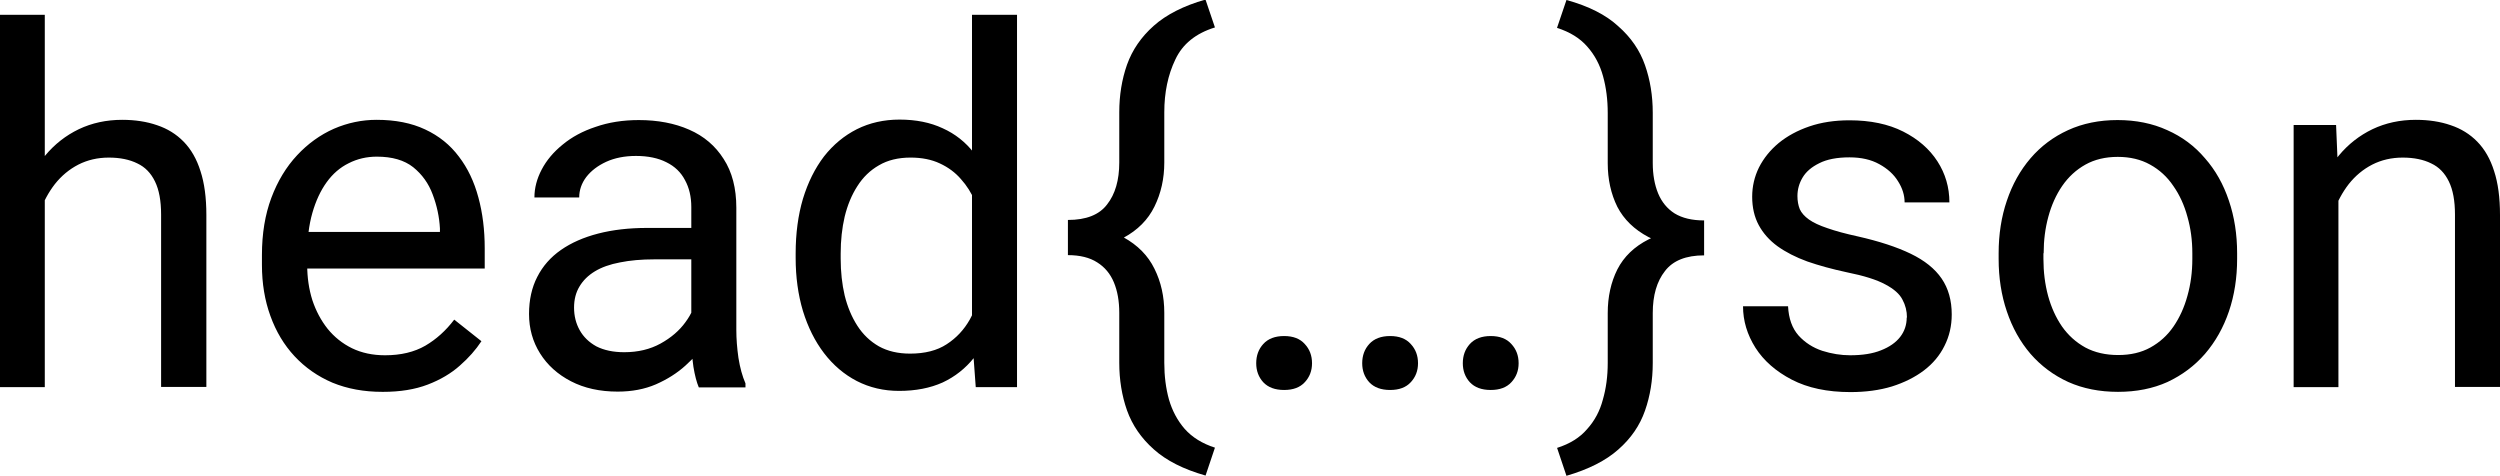 <?xml version="1.0" encoding="UTF-8" standalone="no"?>
<!-- Created with Inkscape (http://www.inkscape.org/) -->

<svg
   width="10.661mm"
   height="2.029mm"
   viewBox="0 0 10.661 2.029"
   version="1.1"
   id="svg1"
   inkscape:version="1.4.2 (ebf0e940d0, 2025-05-08)"
   sodipodi:docname="logo.svg"
   inkscape:export-filename="logo.png"
   inkscape:export-xdpi="500"
   inkscape:export-ydpi="500"
   xmlns:inkscape="http://www.inkscape.org/namespaces/inkscape"
   xmlns:sodipodi="http://sodipodi.sourceforge.net/DTD/sodipodi-0.dtd"
   xmlns="http://www.w3.org/2000/svg"
   xmlns:svg="http://www.w3.org/2000/svg">
  <sodipodi:namedview
     id="namedview1"
     pagecolor="#ffffff"
     bordercolor="#000000"
     borderopacity="0.25"
     inkscape:showpageshadow="2"
     inkscape:pageopacity="0.0"
     inkscape:pagecheckerboard="0"
     inkscape:deskcolor="#d1d1d1"
     inkscape:document-units="mm"
     inkscape:zoom="27.623569"
     inkscape:cx="29.449489"
     inkscape:cy="-1.8100485"
     inkscape:window-width="3840"
     inkscape:window-height="2124"
     inkscape:window-x="1080"
     inkscape:window-y="748"
     inkscape:window-maximized="1"
     inkscape:current-layer="text1"
     inkscape:export-bgcolor="#ffffffff" />
  <defs
     id="defs1">
    <style
       type="text/css"
       id="style1"><![CDATA[
      .wordmark { fill: #000000; }
      @media (prefers-color-scheme: dark) {
        .wordmark { fill: #ffffff; }
      }
    ]]></style>
  </defs>
  <g
     inkscape:label="Layer 1"
     inkscape:groupmode="layer"
     id="layer1"
     transform="translate(-66.187,-133.802)">
    <g
       id="text1"
       class="wordmark"
       style="font-size:3.175px;stroke-width:0.244"
       aria-label="head{…}son">
      <g
         id="text2"
         style="font-size:2.117px;font-family:'Roboto Mono';-inkscape-font-specification:'Roboto Mono'"
         aria-label="head{…}son">
        <path
           style="font-family:Roboto;-inkscape-font-specification:Roboto;opacity:1"
           d="m 66.378,133.865 v 1.588 h -0.191 v -1.588 z m -0.045,0.986 -0.08,-0.003 q 0.001,-0.115 0.034,-0.212 0.033,-0.098 0.093,-0.171 0.06,-0.072 0.143,-0.112 0.084,-0.04 0.185,-0.04 0.083,0 0.149,0.023 0.066,0.022 0.113,0.07 0.048,0.049 0.072,0.126 0.025,0.076 0.025,0.187 v 0.733 H 66.874 v -0.735 q 0,-0.088 -0.026,-0.141 -0.026,-0.054 -0.075,-0.077 -0.05,-0.025 -0.122,-0.025 -0.071,0 -0.13,0.03 -0.058,0.03 -0.1,0.083 -0.041,0.053 -0.065,0.121 -0.023,0.067 -0.023,0.143 z m 1.484,0.622 q -0.117,0 -0.212,-0.039 -0.094,-0.04 -0.162,-0.113 -0.067,-0.072 -0.103,-0.172 -0.036,-0.099 -0.036,-0.217 v -0.043 q 0,-0.136 0.04,-0.243 0.04,-0.107 0.11,-0.182 0.069,-0.074 0.157,-0.113 0.088,-0.038 0.182,-0.038 0.12,0 0.207,0.041 0.088,0.041 0.144,0.116 0.056,0.073 0.083,0.174 0.027,0.099 0.027,0.217 v 0.086 h -0.835 v -0.156 h 0.644 v -0.015 q -0.004,-0.074 -0.031,-0.145 -0.026,-0.07 -0.083,-0.116 -0.057,-0.045 -0.155,-0.045 -0.065,0 -0.12,0.028 -0.055,0.027 -0.094,0.081 -0.039,0.054 -0.061,0.131 -0.022,0.077 -0.022,0.179 v 0.043 q 0,0.08 0.022,0.15 0.023,0.069 0.065,0.122 0.043,0.053 0.104,0.083 0.062,0.03 0.141,0.03 0.101,0 0.172,-0.041 0.07,-0.041 0.123,-0.111 l 0.116,0.092 q -0.036,0.055 -0.092,0.104 -0.056,0.05 -0.137,0.081 -0.081,0.031 -0.191,0.031 z m 1.318,-0.212 v -0.576 q 0,-0.066 -0.027,-0.115 -0.026,-0.05 -0.079,-0.076 -0.053,-0.027 -0.13,-0.027 -0.072,0 -0.127,0.025 -0.054,0.025 -0.085,0.065 -0.03,0.04 -0.03,0.087 h -0.191 q 0,-0.06 0.031,-0.119 0.031,-0.059 0.089,-0.106 0.059,-0.049 0.141,-0.076 0.083,-0.029 0.184,-0.029 0.122,0 0.215,0.041 0.094,0.041 0.147,0.125 0.054,0.083 0.054,0.208 v 0.521 q 0,0.056 0.009,0.119 0.01,0.063 0.03,0.109 v 0.017 h -0.199 q -0.014,-0.033 -0.023,-0.088 -0.008,-0.056 -0.008,-0.103 z m 0.033,-0.487 0.002,0.134 h -0.193 q -0.082,0 -0.146,0.013 -0.064,0.012 -0.107,0.038 -0.043,0.026 -0.066,0.065 -0.023,0.038 -0.023,0.09 0,0.053 0.024,0.096 0.024,0.043 0.071,0.069 0.049,0.025 0.119,0.025 0.088,0 0.155,-0.037 0.067,-0.037 0.106,-0.091 0.04,-0.054 0.043,-0.104 l 0.082,0.092 q -0.007,0.043 -0.039,0.096 -0.032,0.053 -0.086,0.101 -0.053,0.048 -0.126,0.08 -0.072,0.031 -0.163,0.031 -0.114,0 -0.199,-0.044 -0.085,-0.044 -0.132,-0.119 -0.047,-0.075 -0.047,-0.168 0,-0.09 0.035,-0.158 0.035,-0.069 0.101,-0.115 0.066,-0.046 0.159,-0.07 0.093,-0.024 0.208,-0.024 z m 1.164,0.461 v -1.37 h 0.192 v 1.588 h -0.176 z m -0.752,-0.33 v -0.022 q 0,-0.128 0.031,-0.233 0.032,-0.105 0.09,-0.181 0.059,-0.075 0.14,-0.116 0.082,-0.041 0.182,-0.041 0.105,0 0.184,0.037 0.08,0.036 0.134,0.106 0.056,0.069 0.088,0.167 0.032,0.098 0.044,0.222 v 0.095 q -0.011,0.123 -0.044,0.221 -0.032,0.098 -0.088,0.167 -0.055,0.069 -0.134,0.106 -0.08,0.036 -0.186,0.036 -0.098,0 -0.18,-0.042 -0.081,-0.042 -0.14,-0.119 -0.058,-0.076 -0.09,-0.18 -0.031,-0.104 -0.031,-0.226 z m 0.192,-0.022 v 0.022 q 0,0.084 0.017,0.157 0.018,0.073 0.054,0.129 0.036,0.056 0.092,0.088 0.056,0.031 0.133,0.031 0.095,0 0.156,-0.04 0.062,-0.04 0.099,-0.106 0.037,-0.066 0.058,-0.144 v -0.249 q -0.012,-0.057 -0.036,-0.11 -0.023,-0.054 -0.06,-0.095 -0.036,-0.042 -0.09,-0.067 -0.053,-0.025 -0.125,-0.025 -0.079,0 -0.135,0.033 -0.056,0.032 -0.092,0.089 -0.036,0.056 -0.054,0.13 -0.017,0.073 -0.017,0.157 z m 1.556,-1.082 0.04,0.118 q -0.123,0.038 -0.169,0.137 -0.047,0.098 -0.047,0.225 v 0.214 q 0,0.103 -0.042,0.188 -0.041,0.084 -0.132,0.133 -0.09,0.05 -0.237,0.05 v -0.126 q 0.117,0 0.167,-0.066 0.052,-0.066 0.052,-0.179 v -0.214 q 0,-0.109 0.033,-0.203 0.034,-0.095 0.114,-0.166 0.081,-0.072 0.221,-0.112 z m 0.04,1.91 -0.04,0.119 q -0.141,-0.04 -0.221,-0.112 -0.08,-0.071 -0.114,-0.166 -0.033,-0.094 -0.033,-0.203 v -0.213 q 0,-0.075 -0.023,-0.13 -0.023,-0.055 -0.071,-0.085 -0.048,-0.031 -0.125,-0.031 v -0.126 q 0.147,0 0.237,0.05 0.091,0.05 0.132,0.134 0.042,0.084 0.042,0.188 v 0.213 q 0,0.085 0.02,0.157 0.021,0.072 0.067,0.125 0.048,0.054 0.129,0.08 z"
           id="path1" />
        <path
           style="font-family:Roboto;-inkscape-font-specification:Roboto"
           d="m 71.544,135.351 q 0,-0.049 0.03,-0.082 0.031,-0.034 0.089,-0.034 0.058,0 0.088,0.034 0.031,0.033 0.031,0.082 0,0.048 -0.031,0.081 -0.03,0.033 -0.088,0.033 -0.058,0 -0.089,-0.033 -0.03,-0.033 -0.03,-0.081 z m 0.452,0 q 0,-0.049 0.03,-0.082 0.031,-0.034 0.089,-0.034 0.058,0 0.088,0.034 0.031,0.033 0.031,0.082 0,0.048 -0.031,0.081 -0.03,0.033 -0.088,0.033 -0.058,0 -0.089,-0.033 -0.03,-0.033 -0.03,-0.081 z m 0.429,0 q 0,-0.049 0.03,-0.082 0.031,-0.034 0.089,-0.034 0.058,0 0.088,0.034 0.031,0.033 0.031,0.082 0,0.048 -0.031,0.081 -0.03,0.033 -0.088,0.033 -0.058,0 -0.089,-0.033 -0.03,-0.033 -0.03,-0.081 z"
           id="path2" />
        <path
           style="font-family:Roboto;-inkscape-font-specification:Roboto;opacity:1"
           d="m 72.827,133.92 0.04,-0.118 q 0.142,0.039 0.221,0.112 0.081,0.071 0.114,0.166 0.033,0.094 0.033,0.203 v 0.214 q 0,0.074 0.023,0.13 0.023,0.055 0.07,0.085 0.049,0.03 0.126,0.03 v 0.117 q -0.146,0 -0.237,-0.046 -0.091,-0.048 -0.133,-0.129 -0.041,-0.083 -0.041,-0.186 v -0.214 q 0,-0.085 -0.02,-0.157 -0.02,-0.073 -0.067,-0.126 -0.047,-0.054 -0.129,-0.08 z m 0.04,1.911 -0.04,-0.119 q 0.082,-0.026 0.128,-0.08 0.048,-0.053 0.067,-0.125 0.021,-0.072 0.021,-0.157 v -0.213 q 0,-0.104 0.041,-0.186 0.042,-0.082 0.133,-0.128 0.091,-0.048 0.237,-0.048 v 0.116 q -0.116,0 -0.167,0.067 -0.052,0.066 -0.052,0.179 v 0.213 q 0,0.109 -0.033,0.203 -0.033,0.095 -0.114,0.166 -0.08,0.071 -0.221,0.112 z m 1.452,-0.675 q 0,-0.041 -0.019,-0.076 -0.018,-0.036 -0.073,-0.065 -0.055,-0.03 -0.165,-0.052 -0.093,-0.02 -0.168,-0.046 -0.074,-0.027 -0.127,-0.065 -0.052,-0.038 -0.08,-0.09 -0.028,-0.052 -0.028,-0.121 0,-0.066 0.029,-0.125 0.03,-0.059 0.084,-0.104 0.055,-0.045 0.131,-0.071 0.076,-0.026 0.171,-0.026 0.134,0 0.229,0.048 0.095,0.048 0.146,0.127 0.051,0.079 0.051,0.175 h -0.191 q 0,-0.046 -0.028,-0.09 -0.027,-0.044 -0.08,-0.073 -0.052,-0.029 -0.127,-0.029 -0.08,0 -0.129,0.025 -0.049,0.024 -0.071,0.061 -0.022,0.037 -0.022,0.079 0,0.031 0.01,0.056 0.011,0.024 0.039,0.044 0.028,0.02 0.079,0.037 0.051,0.018 0.129,0.035 0.137,0.031 0.226,0.074 0.089,0.043 0.132,0.106 0.043,0.063 0.043,0.153 0,0.073 -0.031,0.134 -0.03,0.061 -0.088,0.105 -0.057,0.043 -0.136,0.068 -0.079,0.024 -0.177,0.024 -0.148,0 -0.25,-0.053 -0.102,-0.053 -0.155,-0.136 -0.053,-0.084 -0.053,-0.177 h 0.192 q 0.004,0.079 0.045,0.125 0.041,0.045 0.101,0.065 0.06,0.019 0.119,0.019 0.079,0 0.131,-0.021 0.054,-0.021 0.082,-0.057 0.028,-0.036 0.028,-0.083 z m 0.391,-0.25 v -0.024 q 0,-0.121 0.035,-0.224 0.035,-0.104 0.101,-0.181 0.066,-0.077 0.16,-0.12 0.094,-0.043 0.211,-0.043 0.118,0 0.212,0.043 0.095,0.042 0.161,0.12 0.067,0.076 0.102,0.181 0.035,0.103 0.035,0.224 v 0.024 q 0,0.121 -0.035,0.224 -0.035,0.103 -0.102,0.181 -0.066,0.076 -0.16,0.12 -0.093,0.042 -0.211,0.042 -0.118,0 -0.212,-0.042 -0.094,-0.043 -0.161,-0.12 -0.066,-0.077 -0.101,-0.181 -0.035,-0.103 -0.035,-0.224 z m 0.191,-0.024 v 0.024 q 0,0.084 0.02,0.158 0.02,0.073 0.059,0.13 0.04,0.057 0.1,0.09 0.06,0.032 0.14,0.032 0.079,0 0.137,-0.032 0.06,-0.033 0.099,-0.09 0.039,-0.057 0.059,-0.13 0.021,-0.074 0.021,-0.158 v -0.024 q 0,-0.083 -0.021,-0.156 -0.02,-0.074 -0.06,-0.131 -0.039,-0.058 -0.099,-0.091 -0.059,-0.033 -0.138,-0.033 -0.079,0 -0.138,0.033 -0.059,0.033 -0.099,0.091 -0.039,0.057 -0.059,0.131 -0.02,0.073 -0.02,0.156 z m 1.258,-0.309 v 0.88 h -0.191 v -1.118 h 0.181 z m -0.045,0.278 -0.08,-0.003 q 0.001,-0.115 0.034,-0.212 0.033,-0.098 0.093,-0.171 0.06,-0.072 0.143,-0.112 0.084,-0.04 0.185,-0.04 0.083,0 0.149,0.023 0.066,0.022 0.113,0.07 0.048,0.049 0.072,0.126 0.025,0.076 0.025,0.187 v 0.733 H 76.656 v -0.735 q 0,-0.088 -0.026,-0.141 -0.026,-0.054 -0.075,-0.077 -0.05,-0.025 -0.122,-0.025 -0.071,0 -0.13,0.03 -0.058,0.03 -0.1,0.083 -0.041,0.053 -0.065,0.121 -0.023,0.067 -0.023,0.143 z"
           id="path3" />
      </g>
    </g>
  </g>
</svg>
